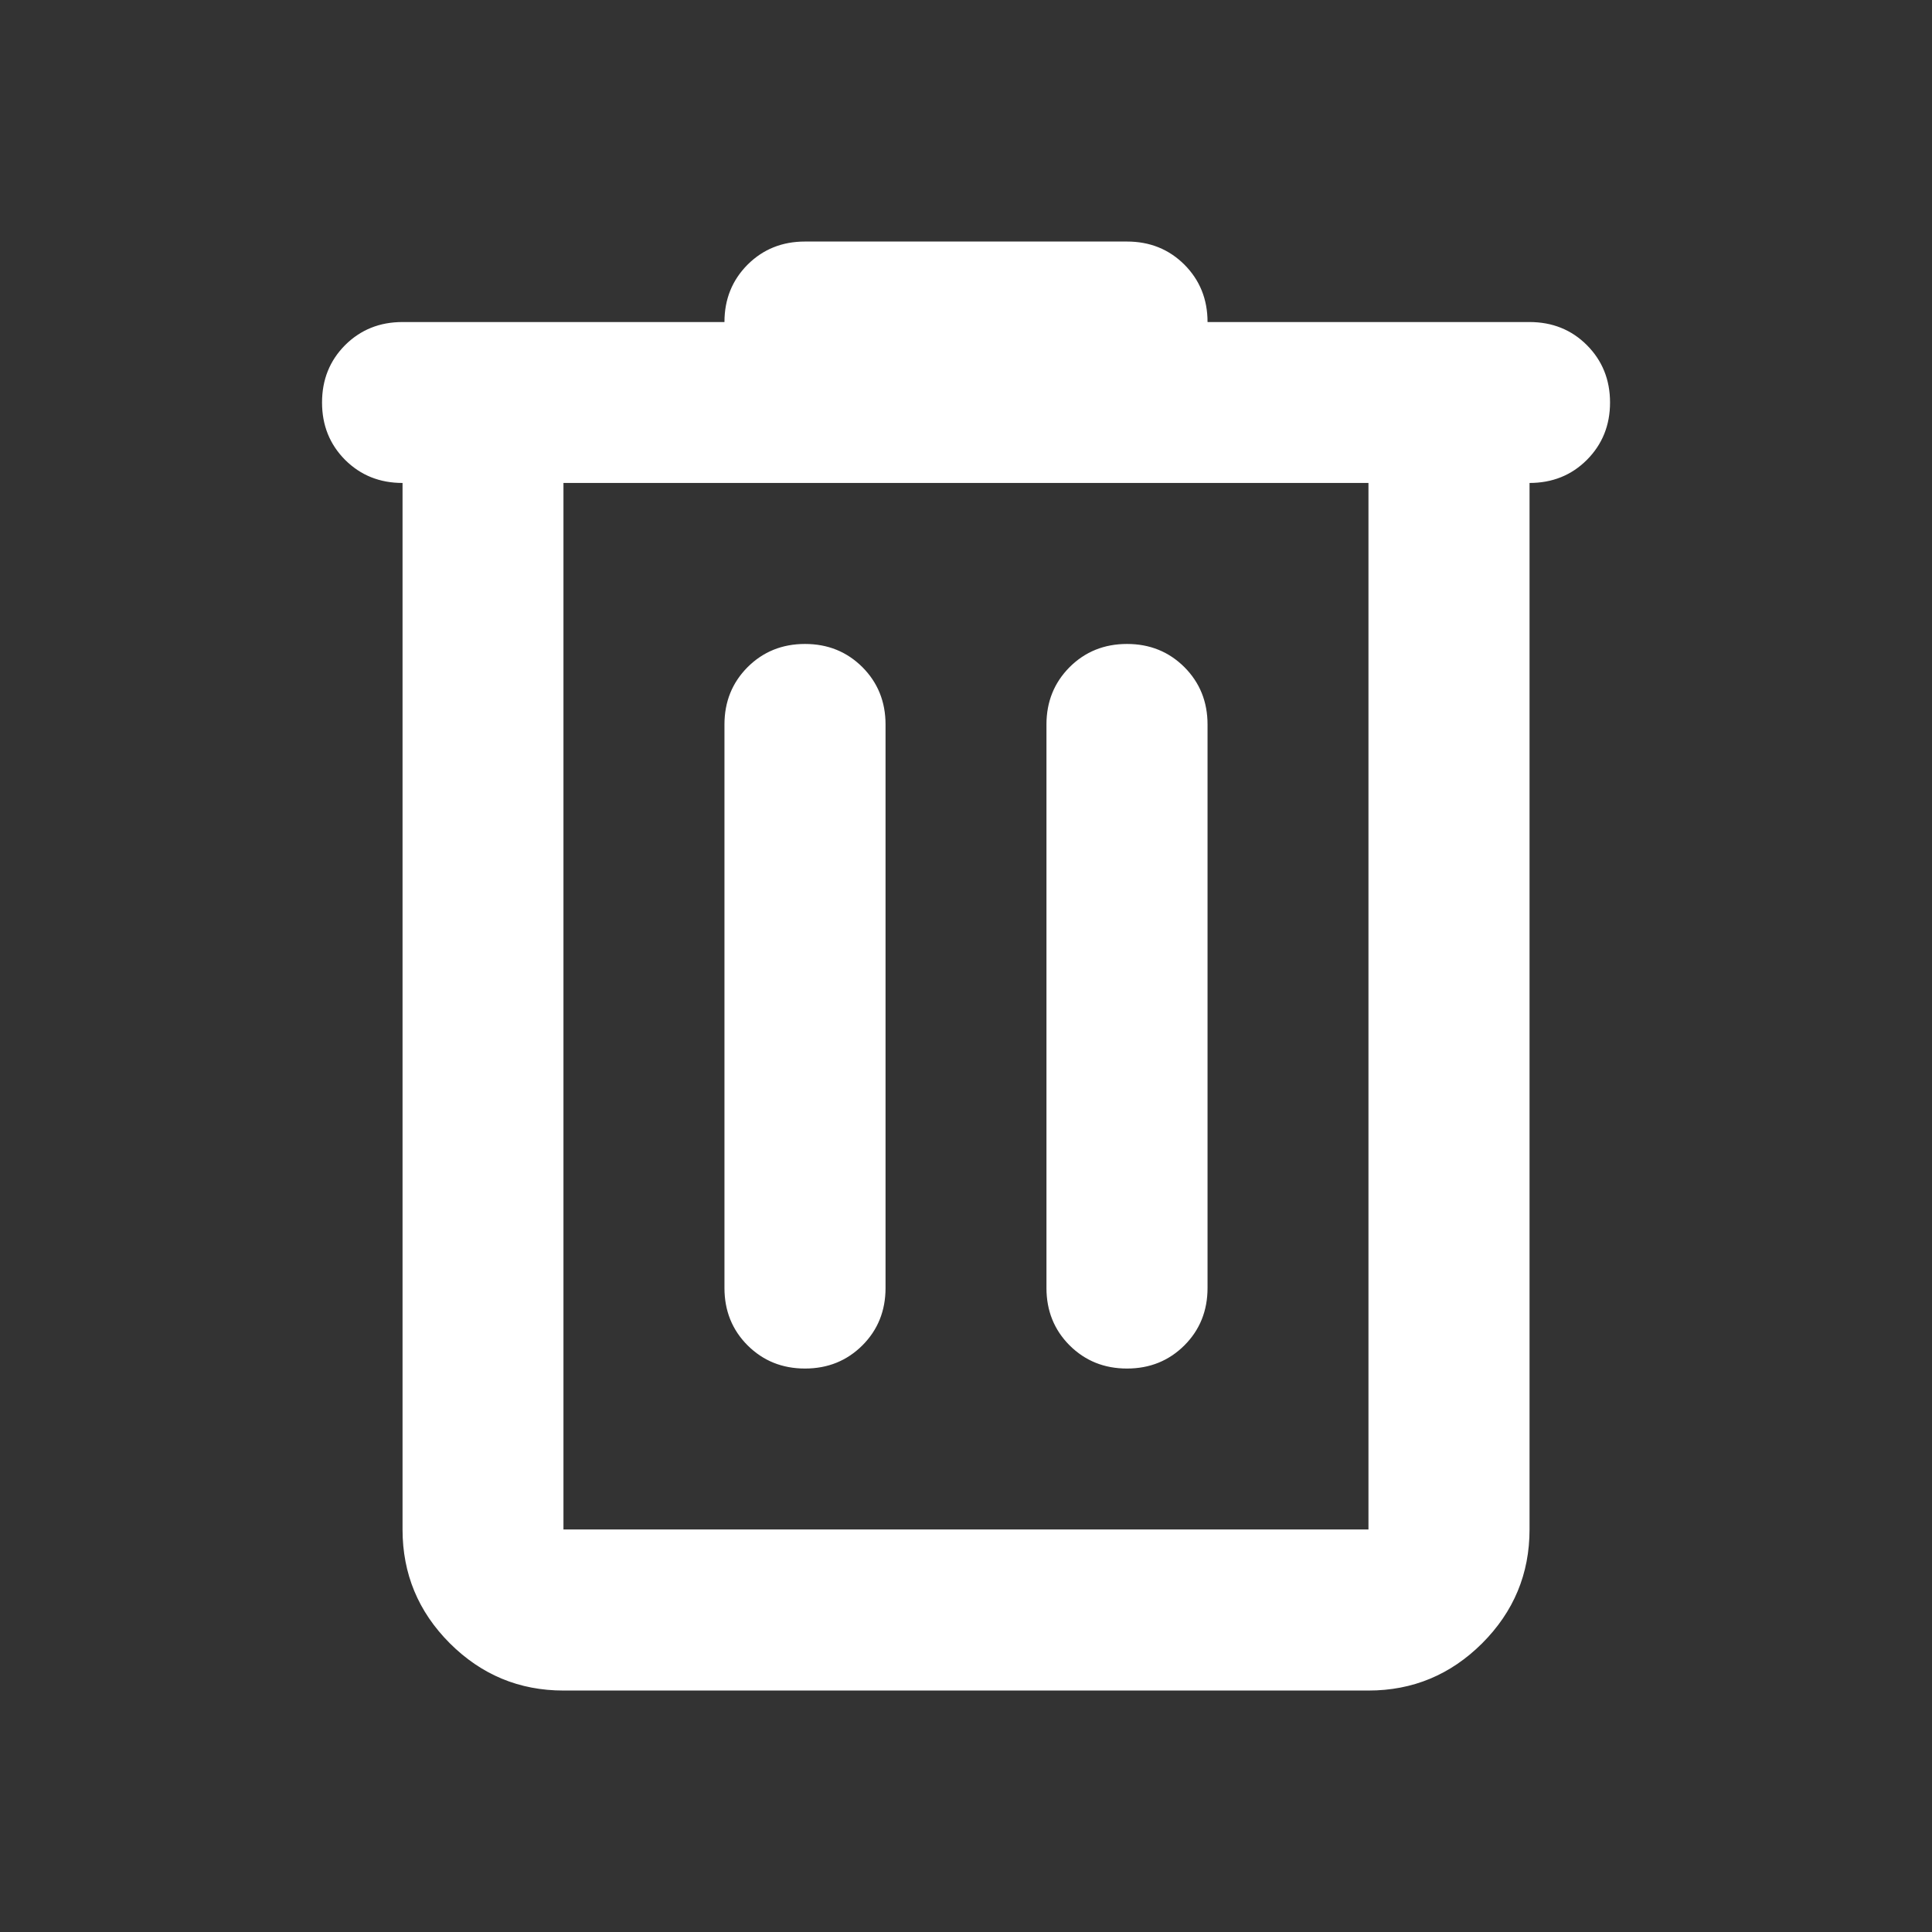 <svg width="24" height="24" viewBox="0 0 24 24" fill="none" xmlns="http://www.w3.org/2000/svg">
<rect x="0" y="0" width="24" height="24" fill="#333333" stroke="none"/>
<path d="M5.013 6V5.987H5C4.72 5.987 4.486 5.893 4.296 5.704C4.107 5.514 4.013 5.28 4.013 5C4.013 4.72 4.107 4.486 4.296 4.296C4.486 4.107 4.72 4.013 5 4.013H9H9.012V4C9.012 3.72 9.107 3.486 9.296 3.296C9.486 3.107 9.72 3.013 10 3.013H14C14.28 3.013 14.514 3.107 14.704 3.296C14.893 3.486 14.988 3.72 14.988 4V4.013H15H19C19.28 4.013 19.515 4.107 19.704 4.296C19.893 4.486 19.988 4.72 19.988 5C19.988 5.28 19.893 5.514 19.704 5.704C19.515 5.893 19.28 5.987 19 5.987H18.988V6V19C18.988 19.547 18.793 20.014 18.404 20.404C18.014 20.793 17.547 20.988 17 20.988H7C6.453 20.988 5.986 20.793 5.596 20.404C5.207 20.014 5.013 19.547 5.013 19V6ZM17.012 6V5.987H17H7H6.987V6V19V19.012H7H17H17.012V19V6ZM10.704 16.704C10.514 16.893 10.28 16.988 10 16.988C9.72 16.988 9.486 16.893 9.296 16.704C9.107 16.515 9.012 16.28 9.012 16V9C9.012 8.72 9.107 8.486 9.296 8.296C9.486 8.107 9.72 8.012 10 8.012C10.28 8.012 10.514 8.107 10.704 8.296C10.893 8.486 10.988 8.72 10.988 9V16C10.988 16.28 10.893 16.515 10.704 16.704ZM14.704 16.704C14.514 16.893 14.28 16.988 14 16.988C13.72 16.988 13.486 16.893 13.296 16.704C13.107 16.515 13.012 16.28 13.012 16V9C13.012 8.72 13.107 8.486 13.296 8.296C13.486 8.107 13.72 8.012 14 8.012C14.28 8.012 14.514 8.107 14.704 8.296C14.893 8.486 14.988 8.72 14.988 9V16C14.988 16.28 14.893 16.515 14.704 16.704Z" fill="white" stroke="white" stroke-width="0.025"/>
</svg>
